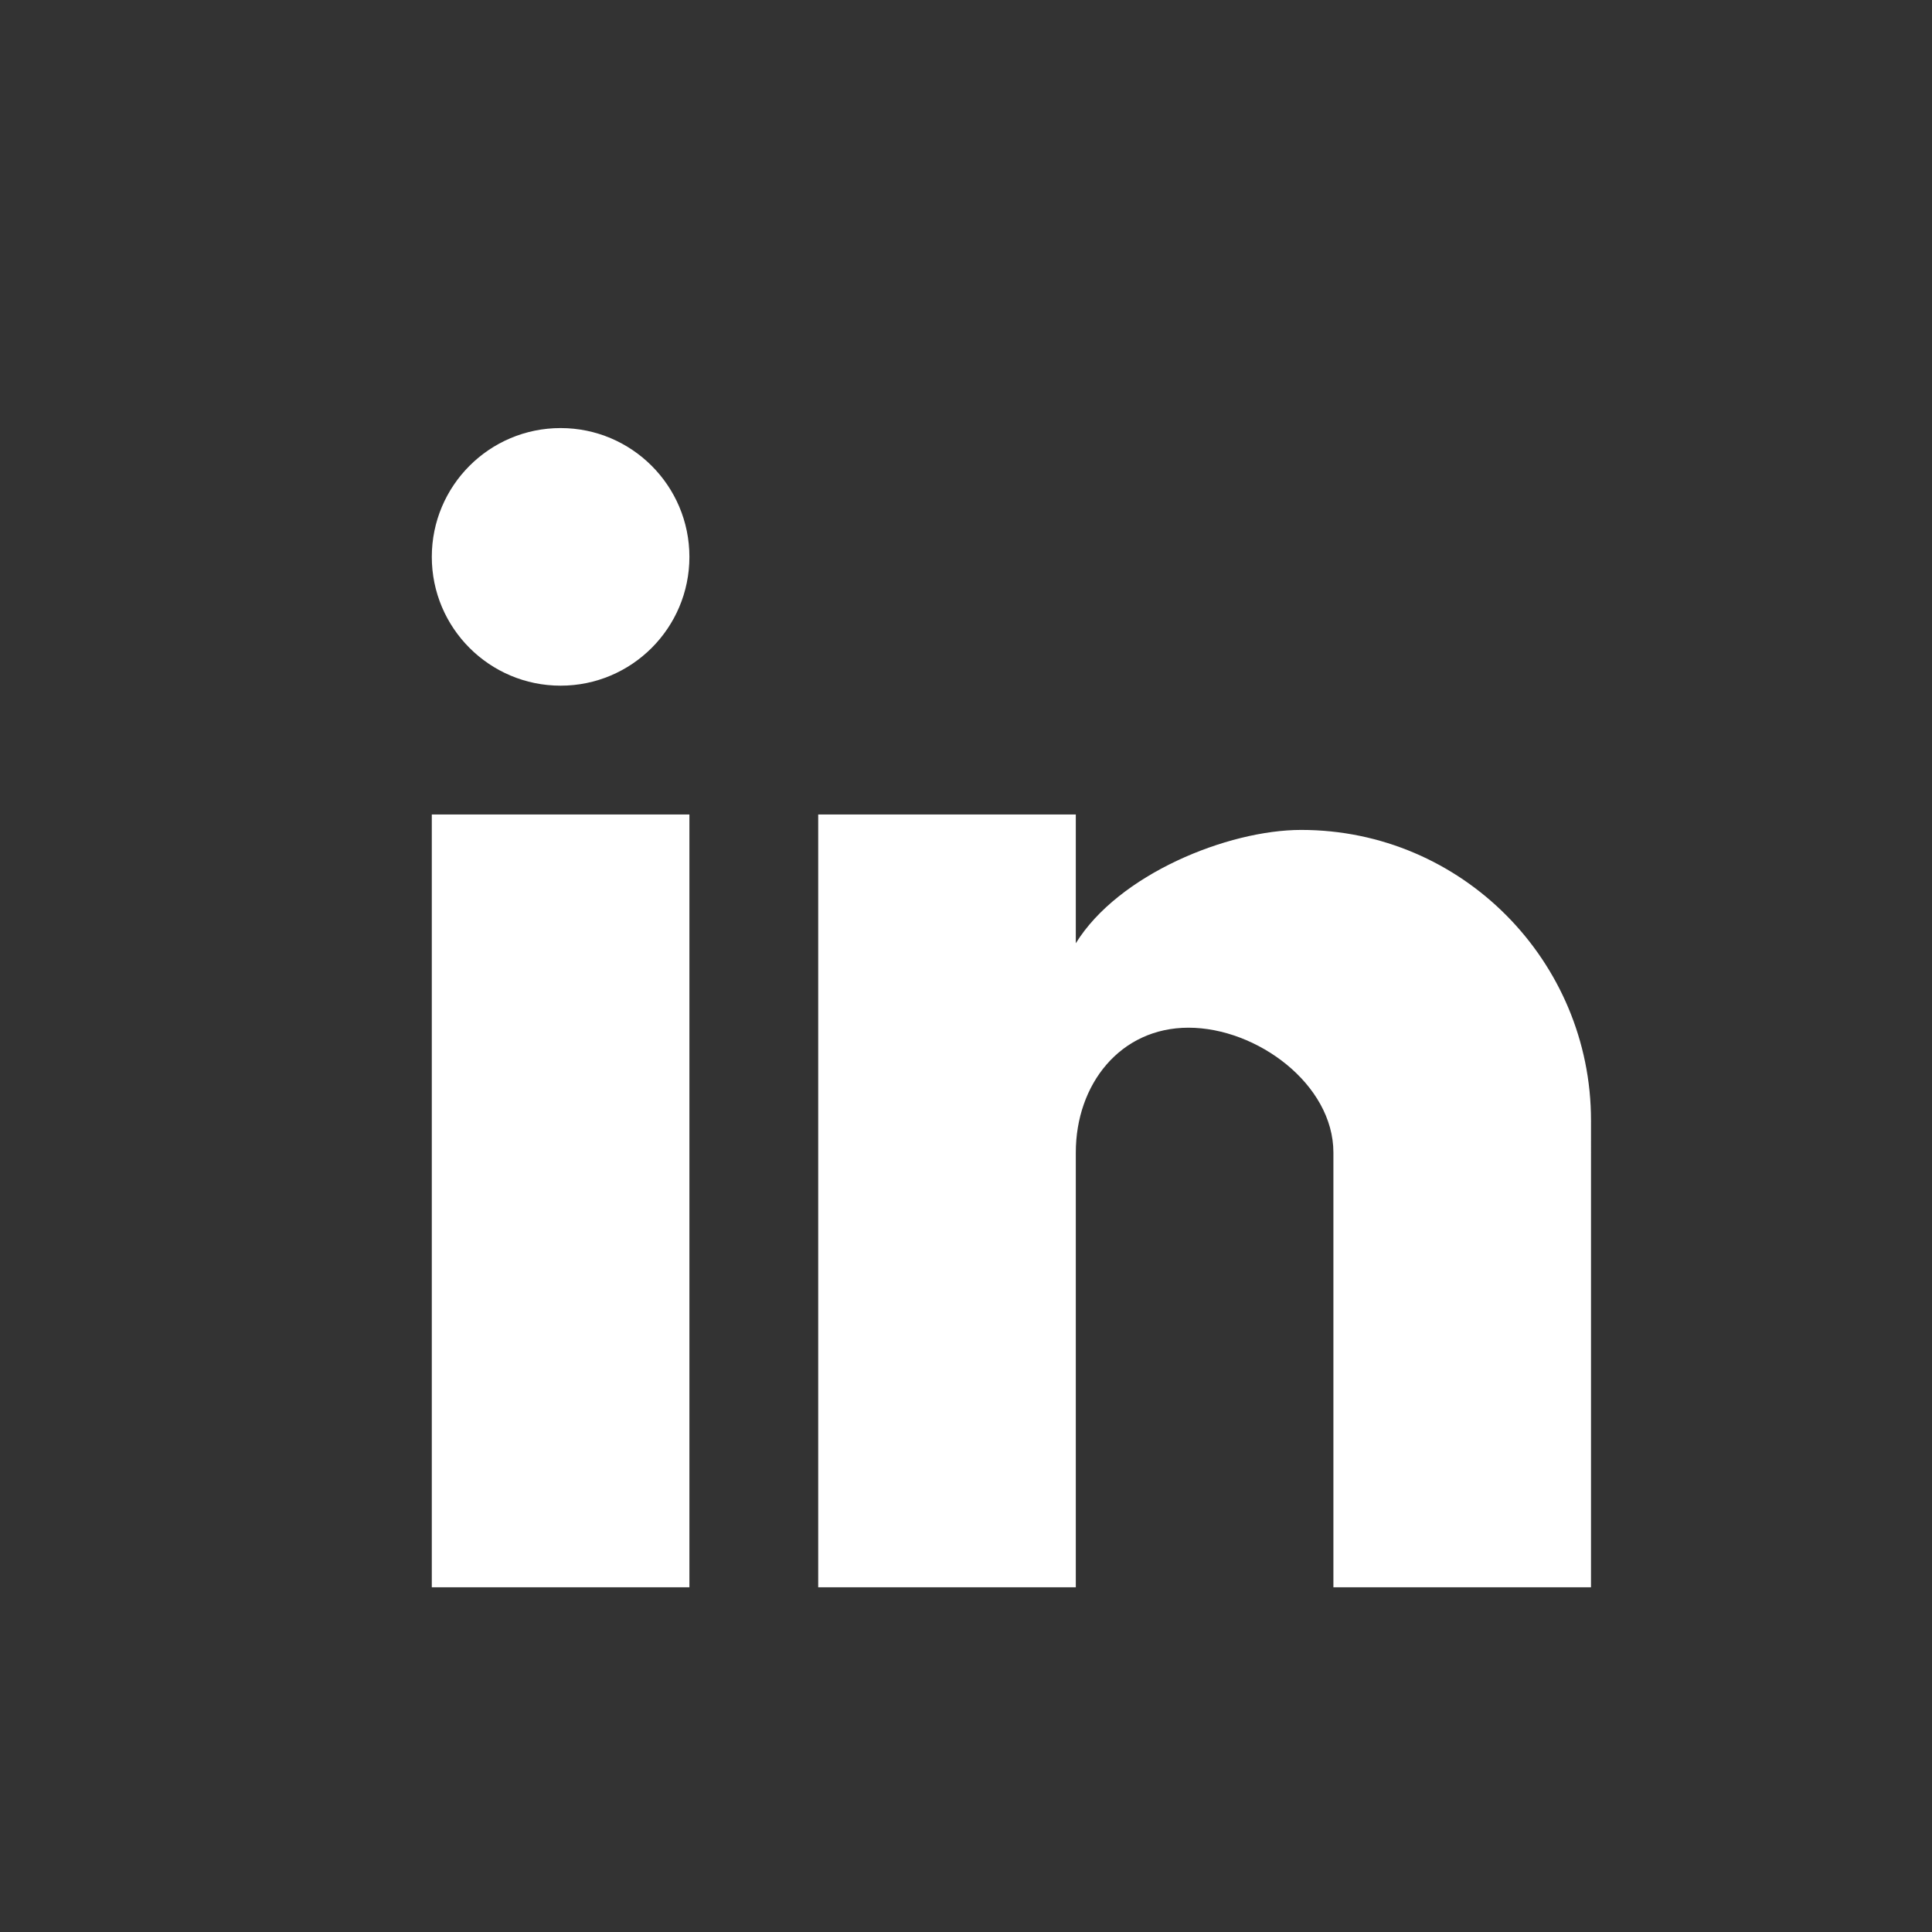 <?xml version="1.0" encoding="utf-8"?>
<!-- Generator: Adobe Illustrator 16.0.0, SVG Export Plug-In . SVG Version: 6.00 Build 0)  -->
<!DOCTYPE svg PUBLIC "-//W3C//DTD SVG 1.1//EN" "http://www.w3.org/Graphics/SVG/1.1/DTD/svg11.dtd">
<svg version="1.1" id="Capa_1" xmlns="http://www.w3.org/2000/svg" xmlns:xlink="http://www.w3.org/1999/xlink" x="0px" y="0px"
	 width="30px" height="30px" viewBox="0 0 30 30" enable-background="new 0 0 30 30" xml:space="preserve">
<rect x="0" y="0" width="30" height="30" fill="#333333" stroke="none"/>
<path fill="#FFFFFF" d="M24.705,24.647h-4v-6.75c0-1.061-1.189-1.939-2.25-1.939s-1.75,0.879-1.75,1.939v6.75h-4v-12h4v2
	c0.66-1.07,2.359-1.76,3.5-1.76c2.5,0,4.5,2.04,4.5,4.51V24.647 M10.705,24.647h-4v-12h4V24.647 M8.705,6.647c1.104,0,2,0.896,2,2
	s-0.896,2-2,2s-2-0.896-2-2S7.6,6.647,8.705,6.647z"/>
</svg>

